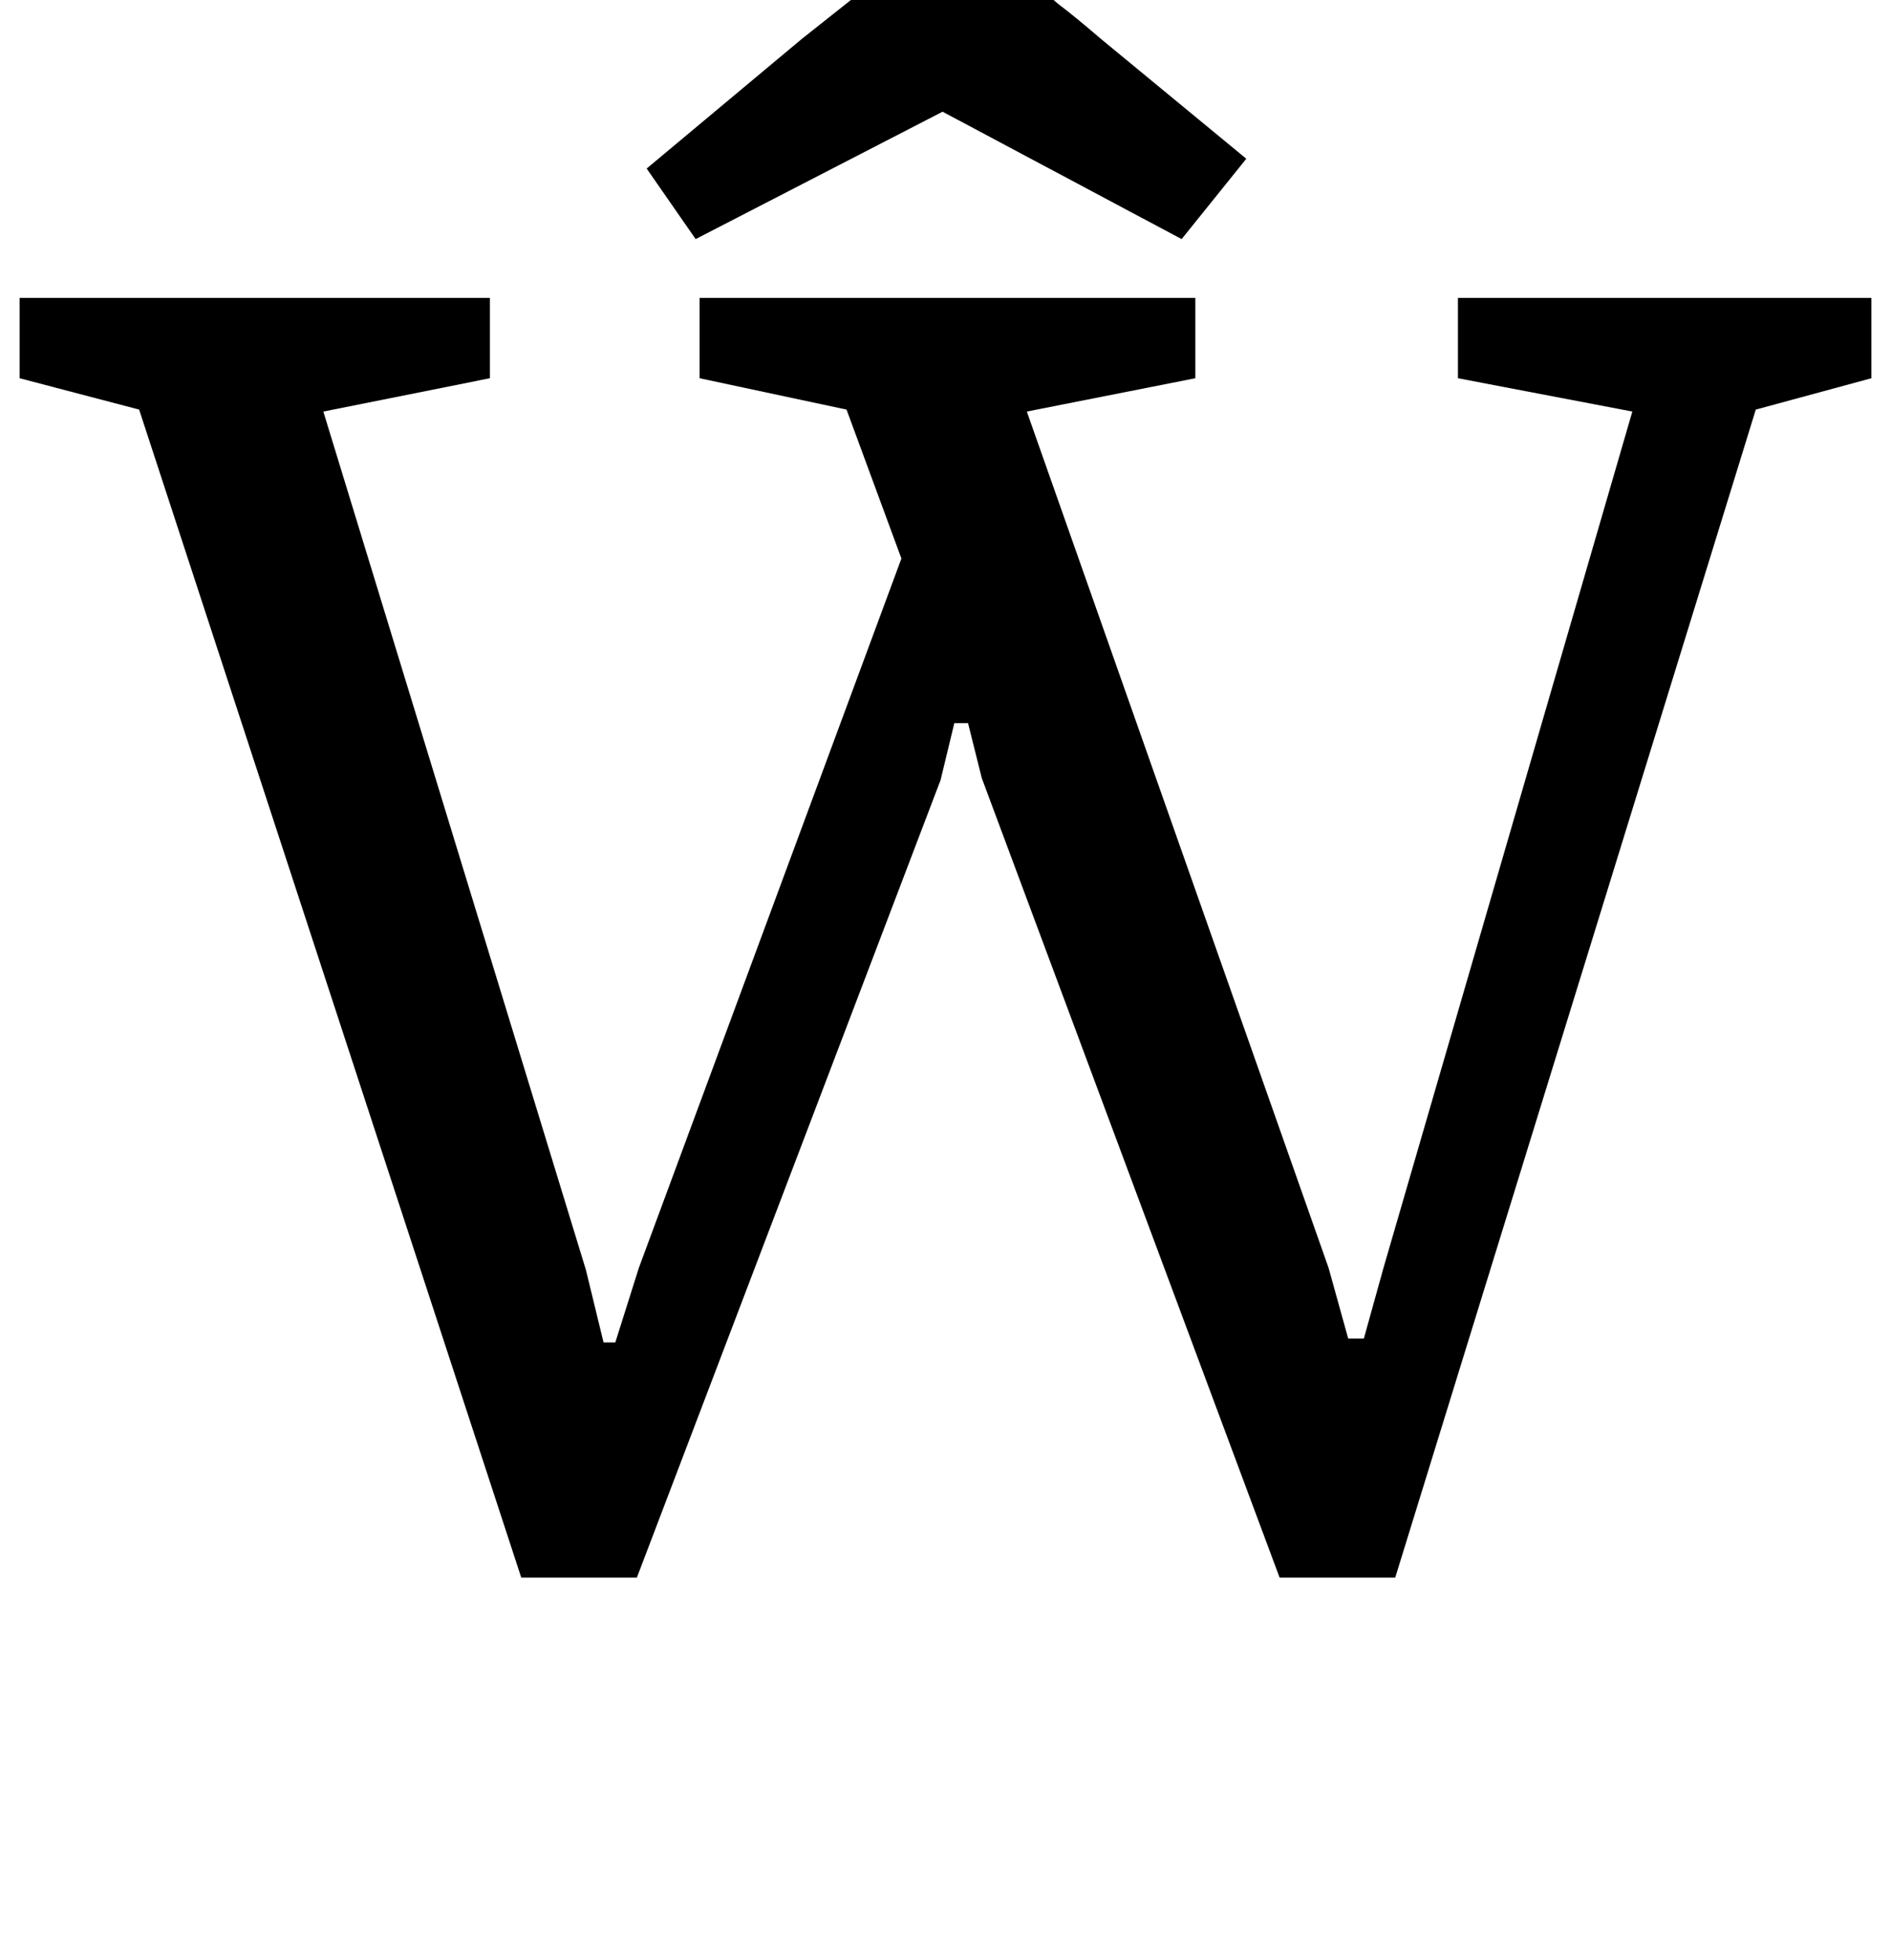 <?xml version="1.0" standalone="no"?>
<!DOCTYPE svg PUBLIC "-//W3C//DTD SVG 1.1//EN" "http://www.w3.org/Graphics/SVG/1.1/DTD/svg11.dtd" >
<svg xmlns="http://www.w3.org/2000/svg" xmlns:xlink="http://www.w3.org/1999/xlink" version="1.1" viewBox="-17 0 965 1000">
  <g transform="matrix(1 0 0 -1 0 800)">
   <path fill="currentColor"
d="M0 0zM54 591l-61 16v41h240v-41l-85 -17l134 -438l9 -37h6l12 38l134 362l-28 76l-75 16v41h253v-41l-86 -17l154 -437l10 -36h8l10 36l127 437l-89 17v41h211v-41l-59 -16l-184 -596h-59l-152 408l-7 28h-7l-7 -29l-155 -407h-59zM619 678zM392 780l29 23q16 14 28 22.5
t19 8.5q9 0 20 -7.5t35 -28.5q8 -6 22 -18l74 -61l-33 -41l-122 65l-126 -65l-25 36z" />
  </g>

</svg>
